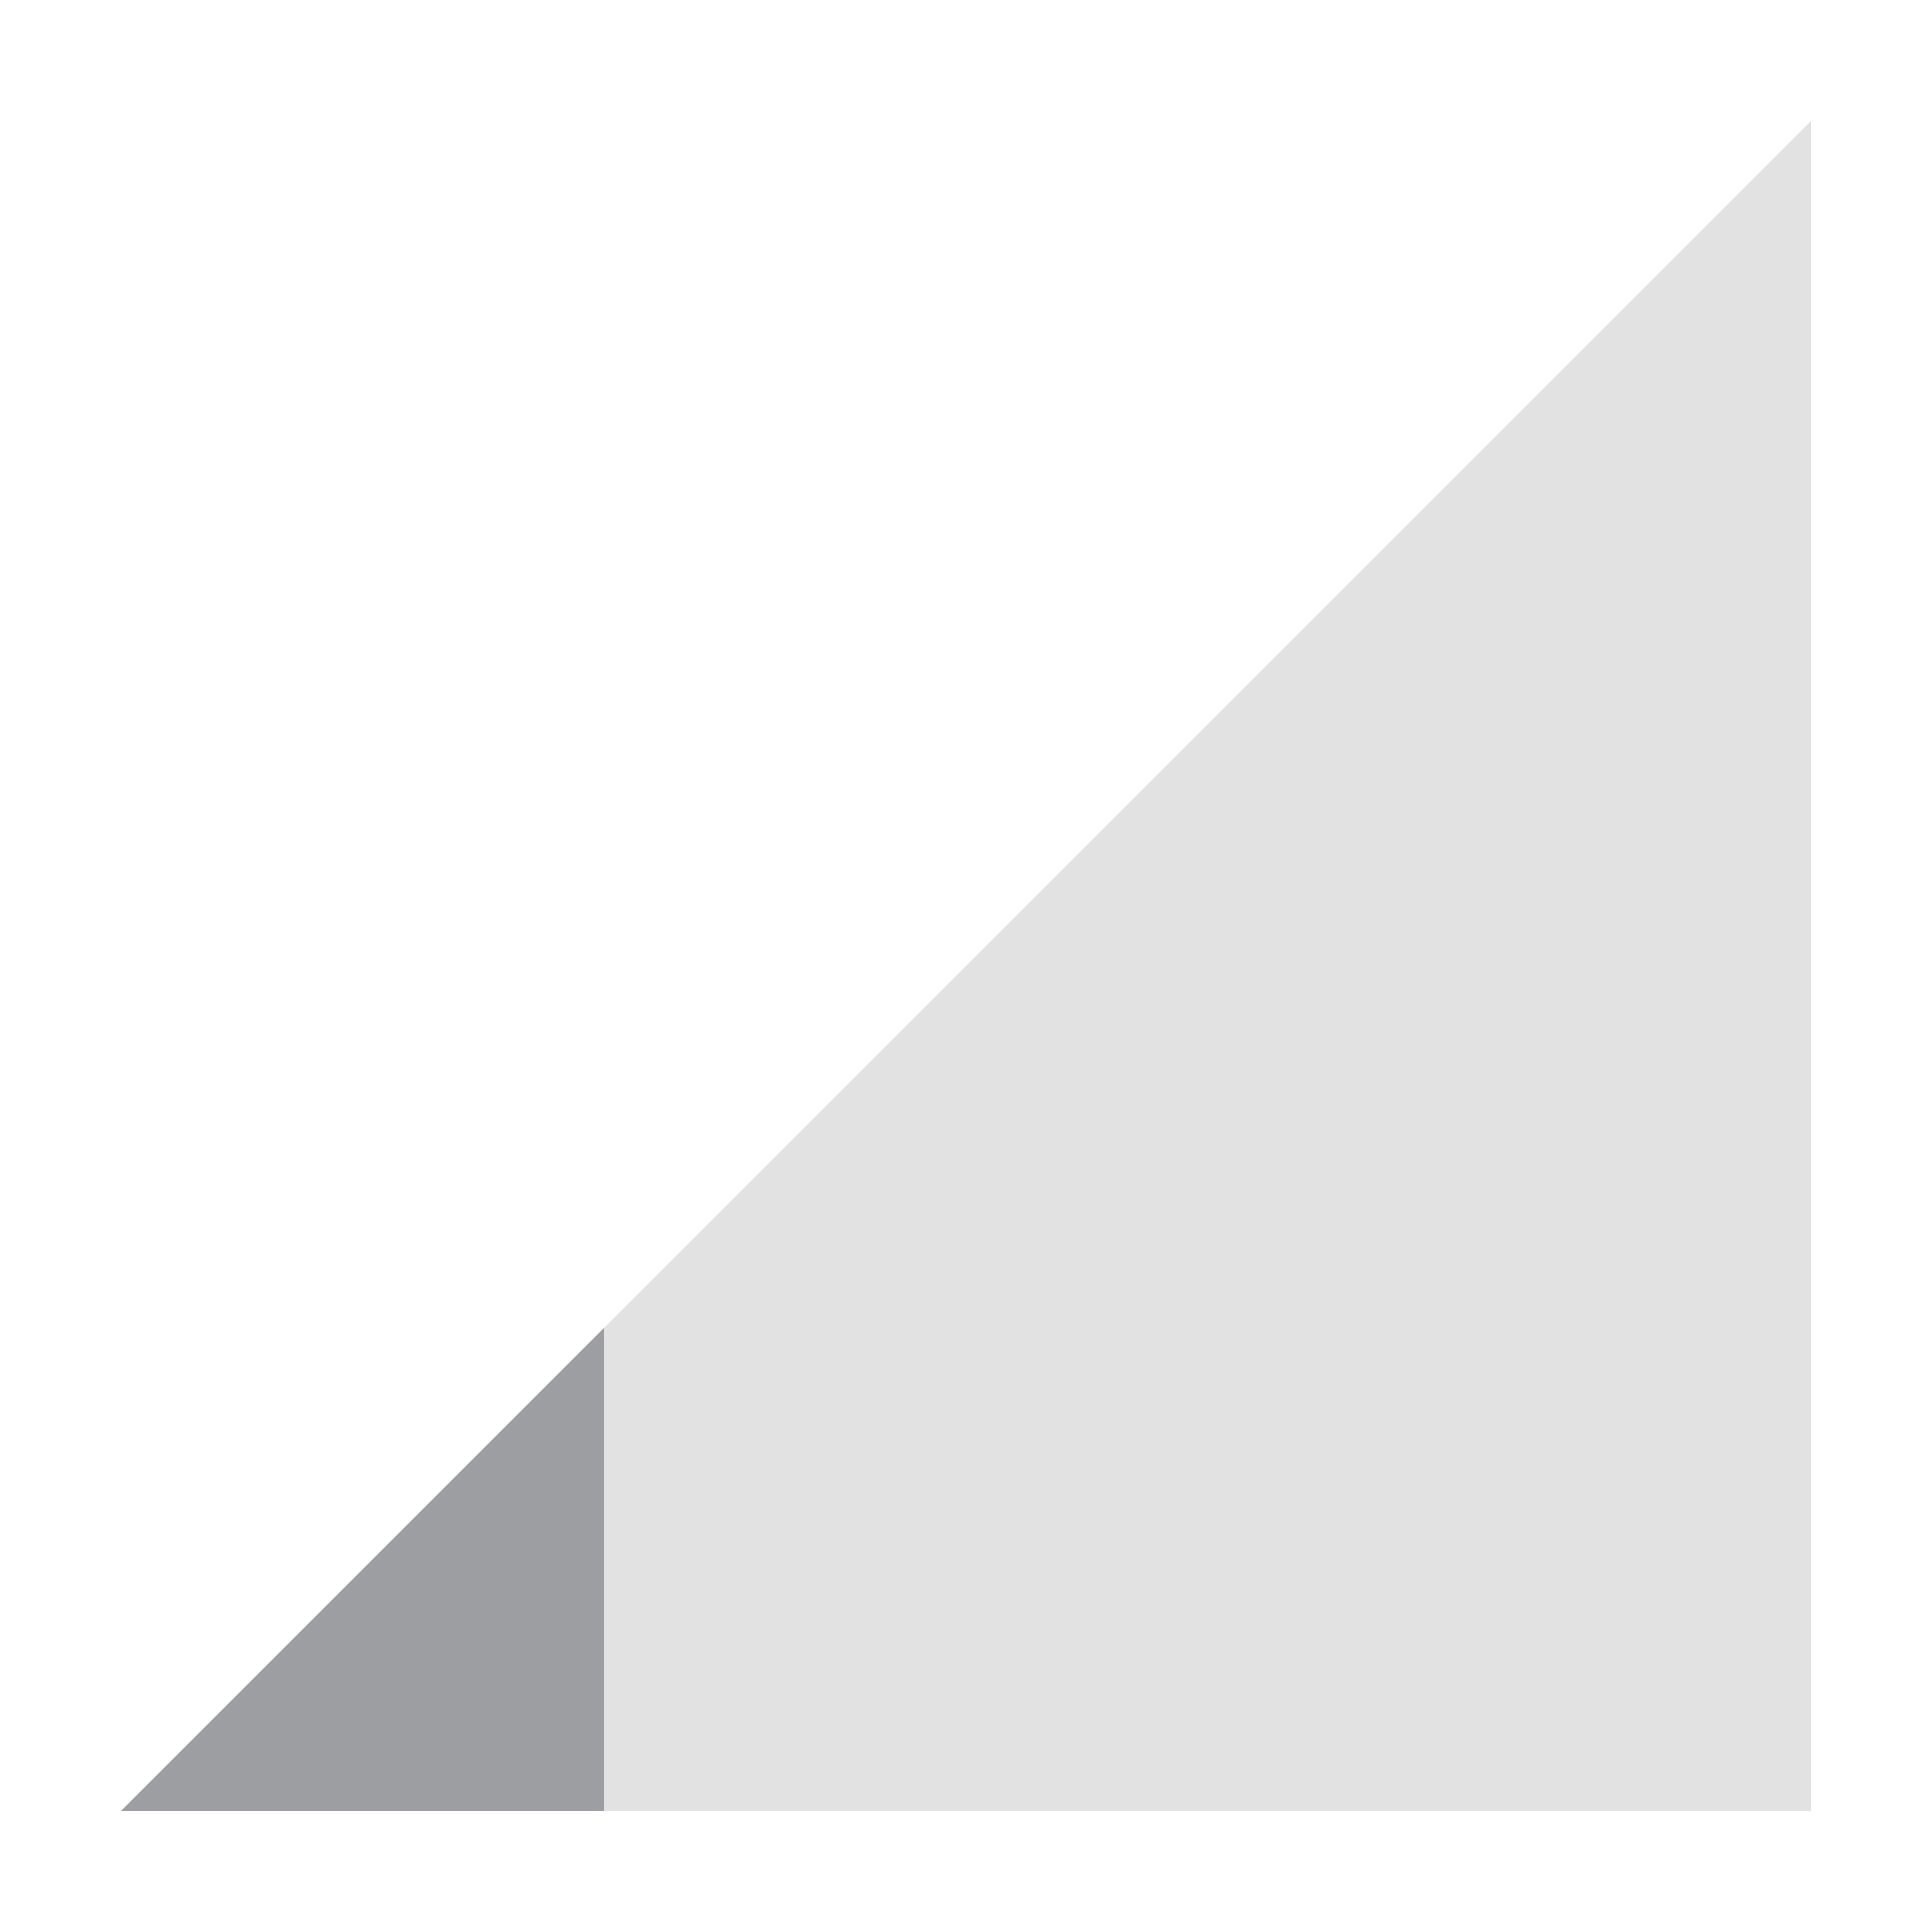 <svg xmlns="http://www.w3.org/2000/svg" width="16" height="16" version="1.1">
 <path style="opacity:0.3;fill:#9d9ea1" d="M 1,15 15,1 V 15 Z"/>
 <path style="fill:#9d9ea1" d="M 5,11 1,15 H 5 Z"/>
</svg>
